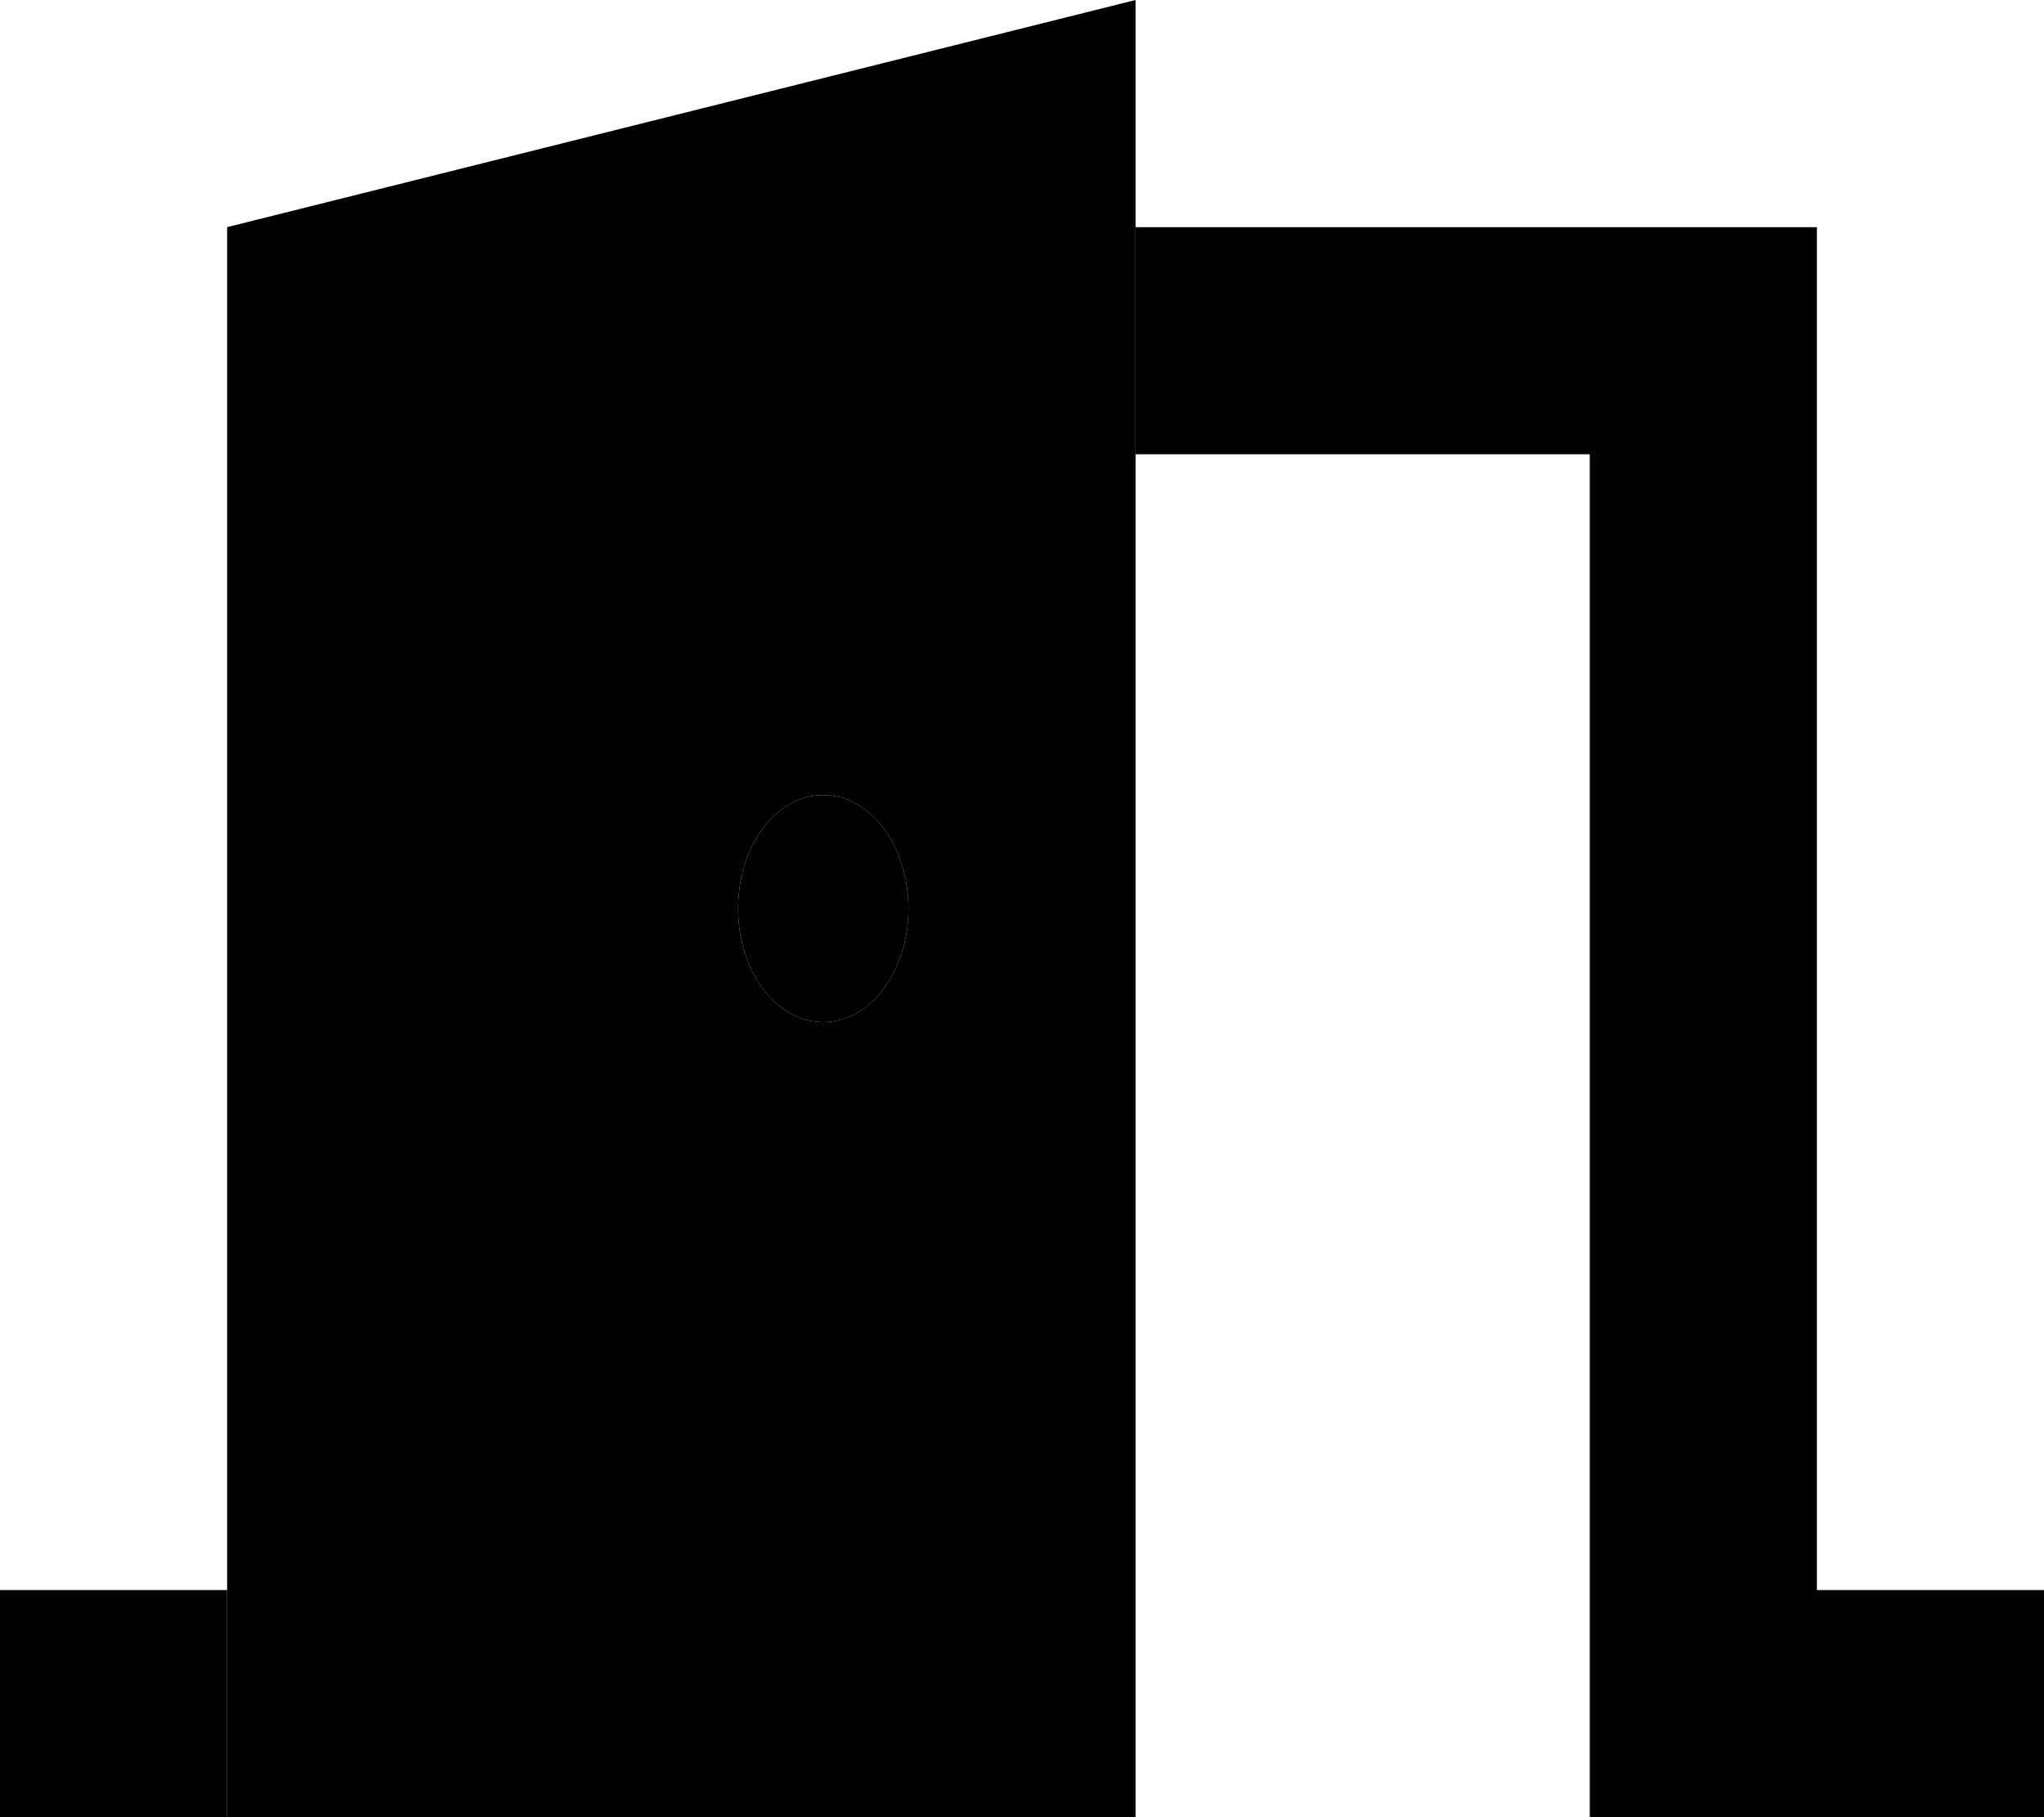<svg xmlns="http://www.w3.org/2000/svg" viewBox="0 0 576 512"><path class="pr-icon-duotone-secondary" d="M64 64l0 384 0 64 256 0 0-384 0-64 0-64L64 64zM208 256c0-17.7 10.7-32 24-32s24 14.3 24 32s-10.7 32-24 32s-24-14.3-24-32z"/><path class="pr-icon-duotone-primary" d="M320 128l128 0 0 352 0 32 32 0 64 0 32 0 0-64-32 0-32 0 0-352 0-32-32 0L320 64l0 64zM32 448L0 448l0 64 32 0 32 0 0-64-32 0zM232 288c13.3 0 24-14.3 24-32s-10.7-32-24-32s-24 14.3-24 32s10.7 32 24 32z"/></svg>